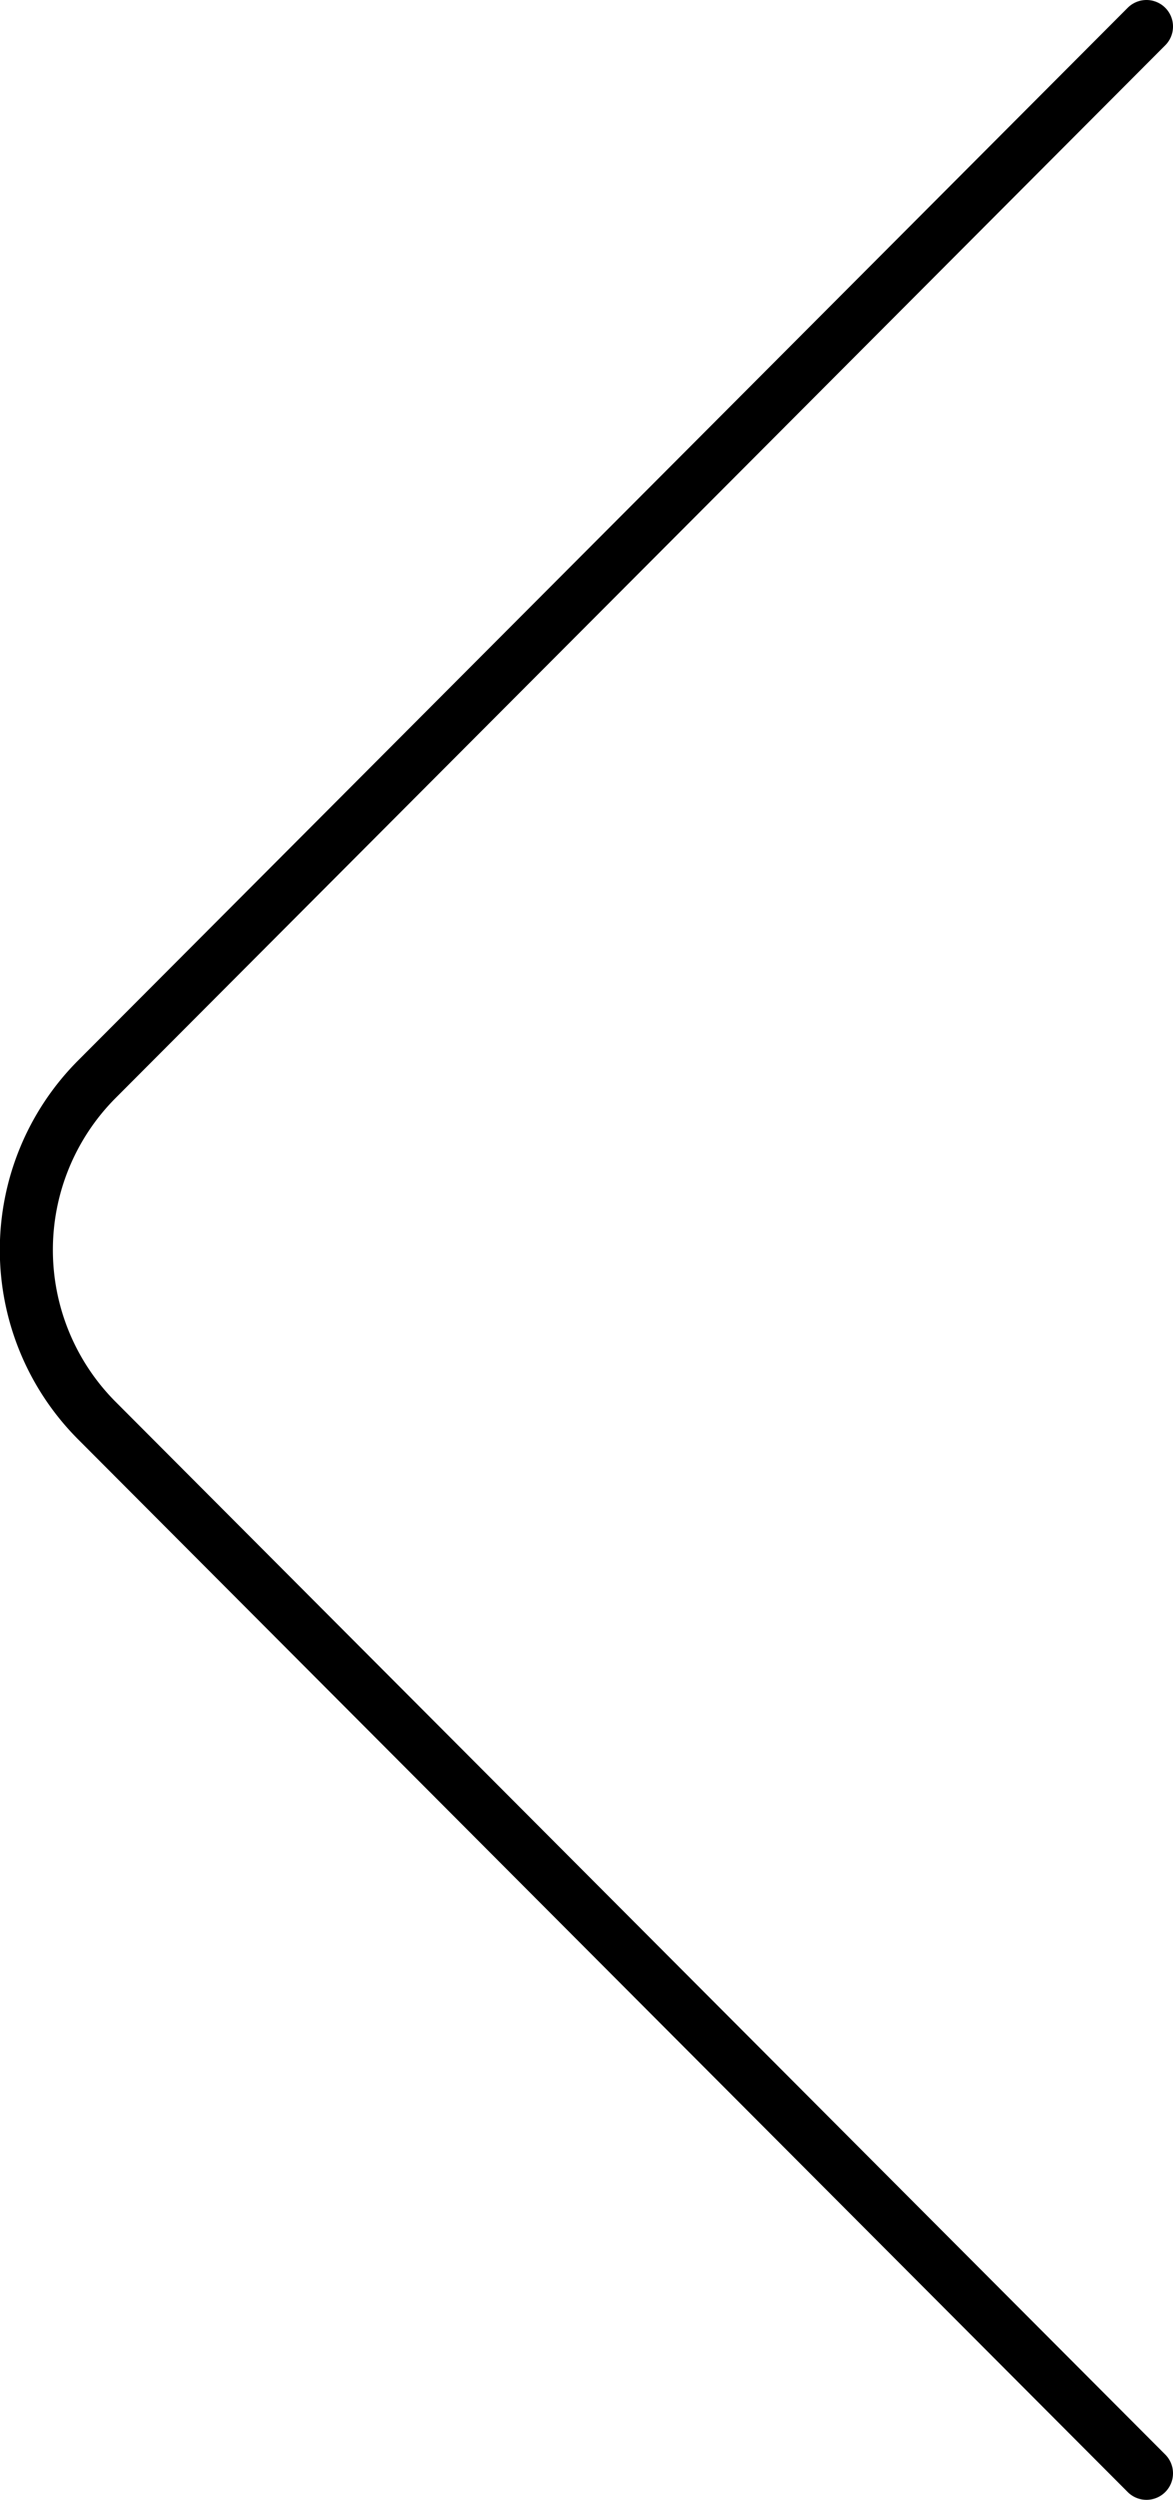 <svg id="Слой_2" data-name="Слой 2" xmlns="http://www.w3.org/2000/svg" viewBox="0 0 44.22 94.2"><defs><style>.cls-1{fill:none;stroke:#000;stroke-linecap:round;stroke-linejoin:round;stroke-width:2px}</style></defs><title>arrow</title><path class="cls-1" d="M43.3 93.2L3.7 53.5a9.11 9.11 0 0 1 0-12.8L43.3 1" transform="translate(-.08)"/></svg>